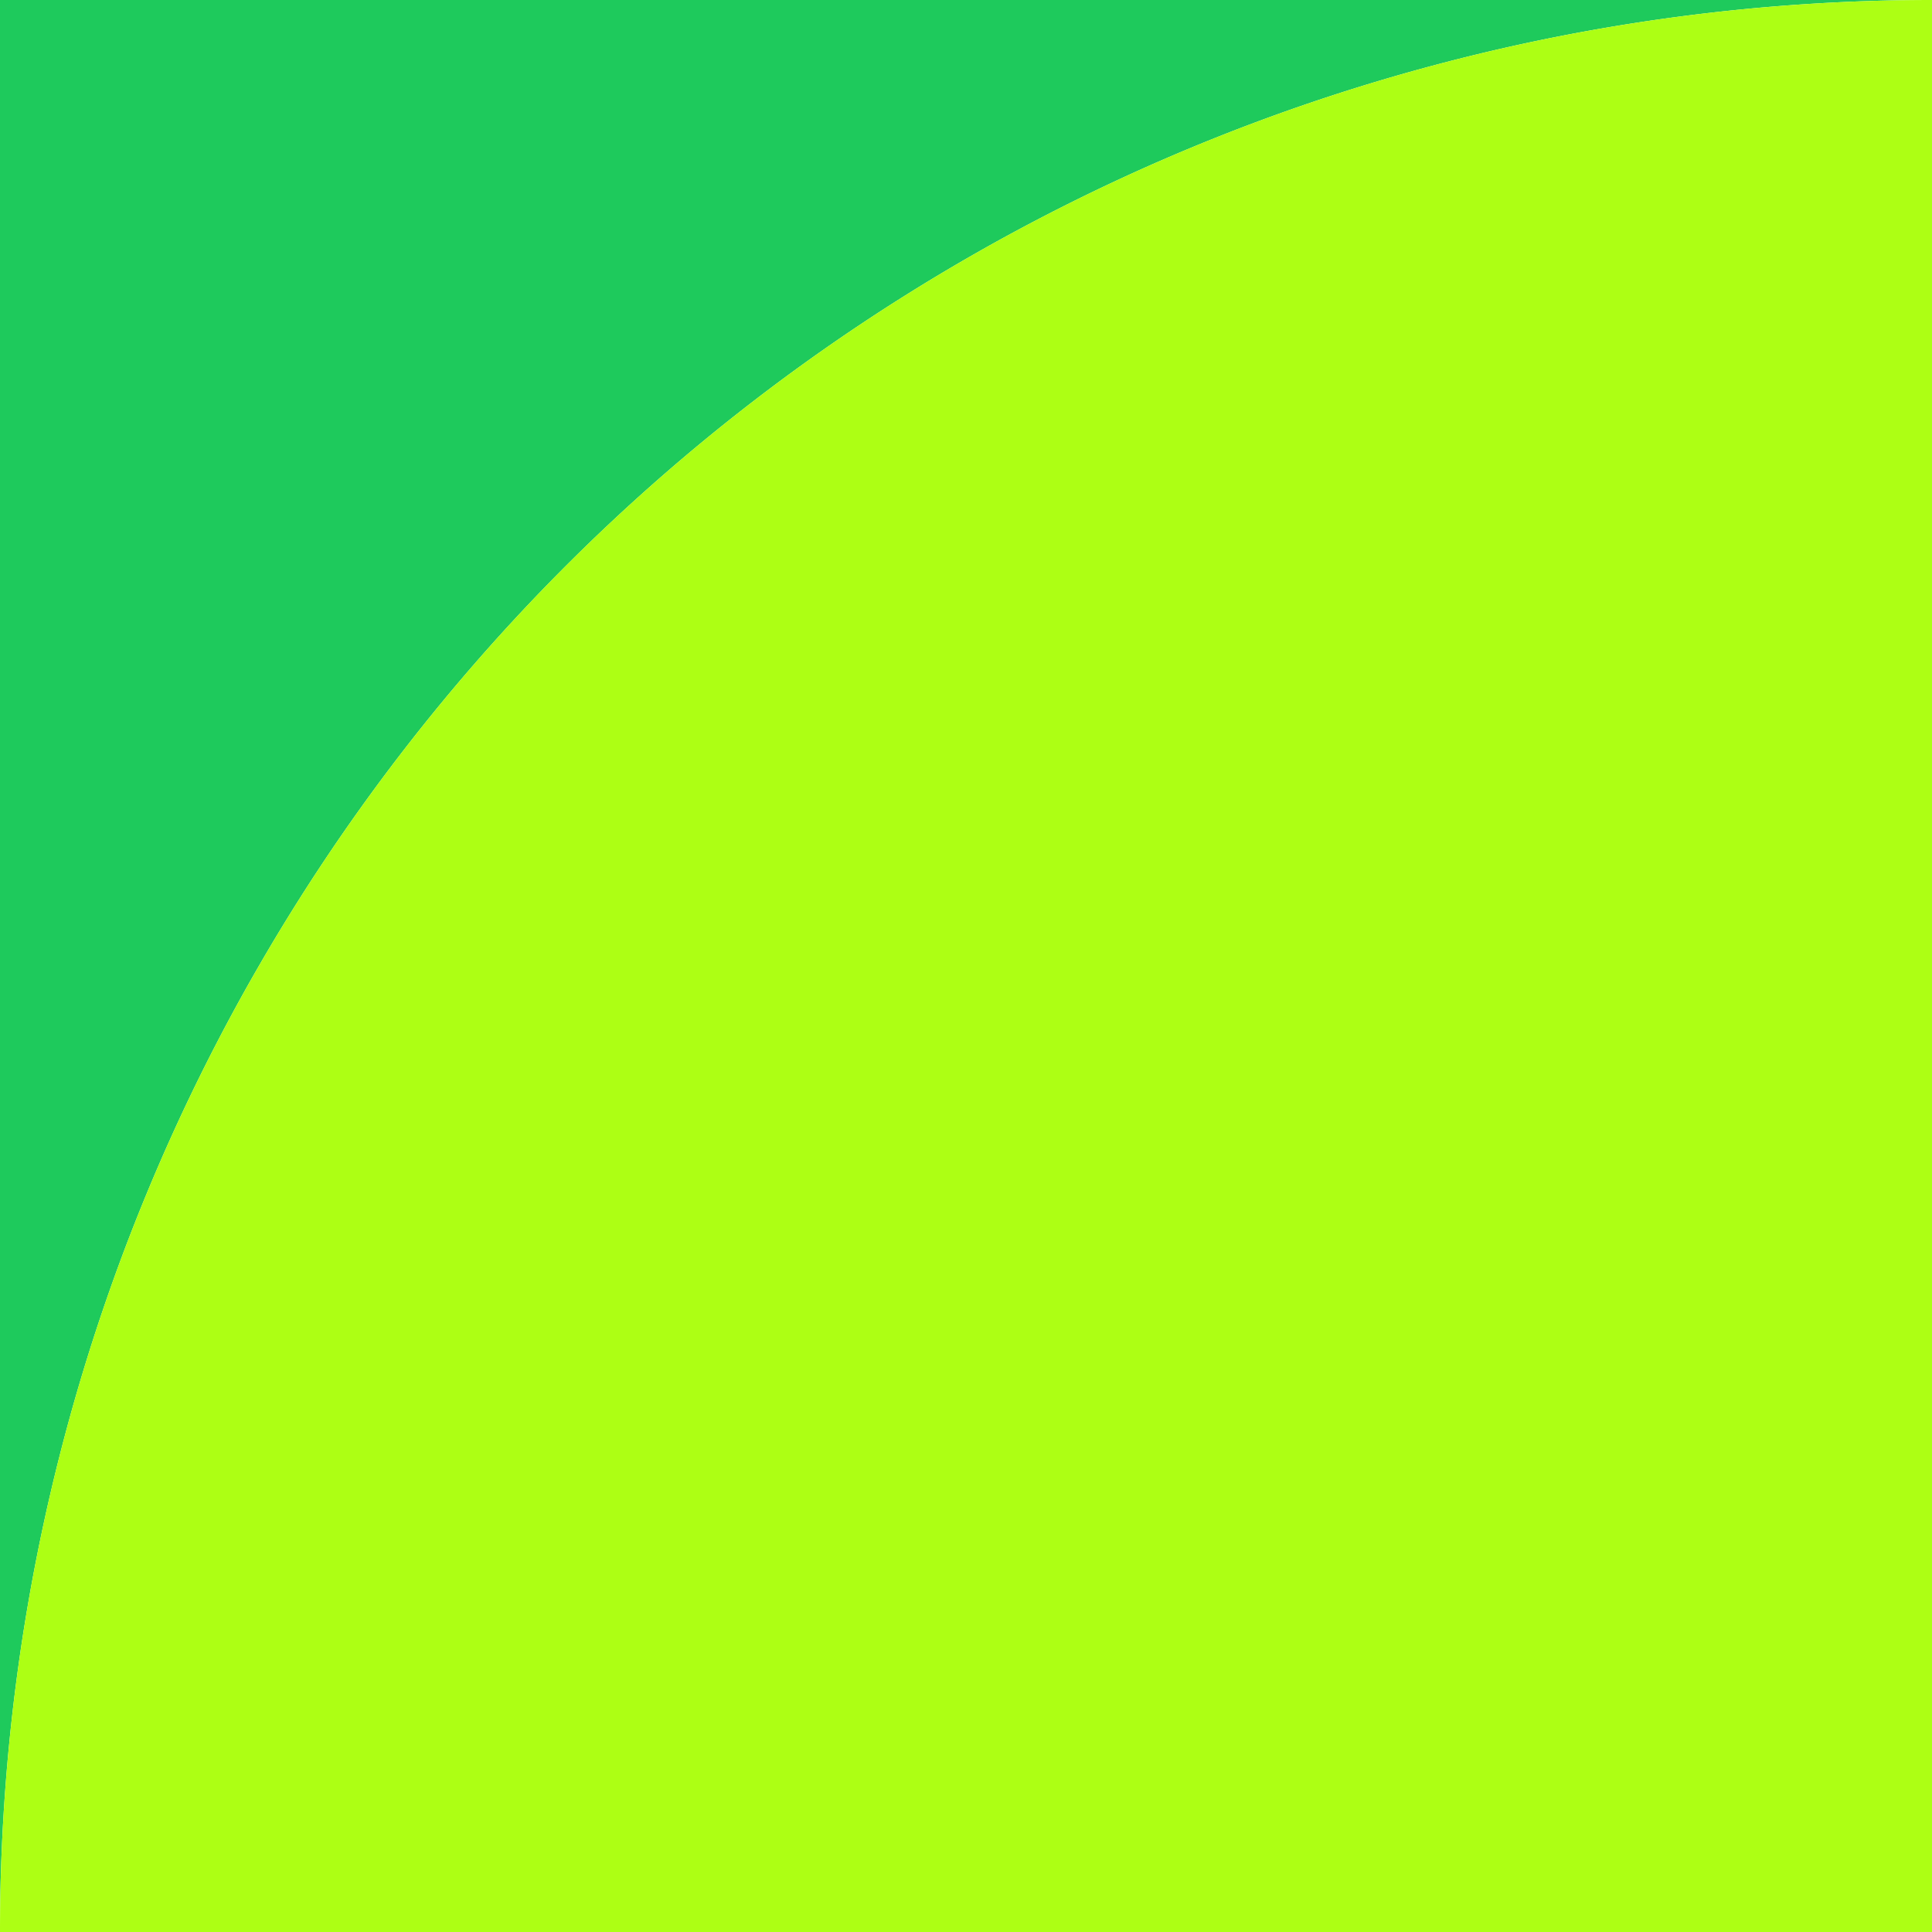 <svg id="图层_3" data-name="图层 3" xmlns="http://www.w3.org/2000/svg" viewBox="0 0 28.35 28.35"><defs><style>.cls-1{fill:#1eca5c;}.cls-2{fill:#adff14;}</style></defs><title>UIC</title><path class="cls-1" d="M28.35,0H0V28.35A28.35,28.35,0,0,1,28.35,0Z"/><path class="cls-2" d="M0,28.35H28.35V0A28.35,28.35,0,0,0,0,28.35Z"/></svg>